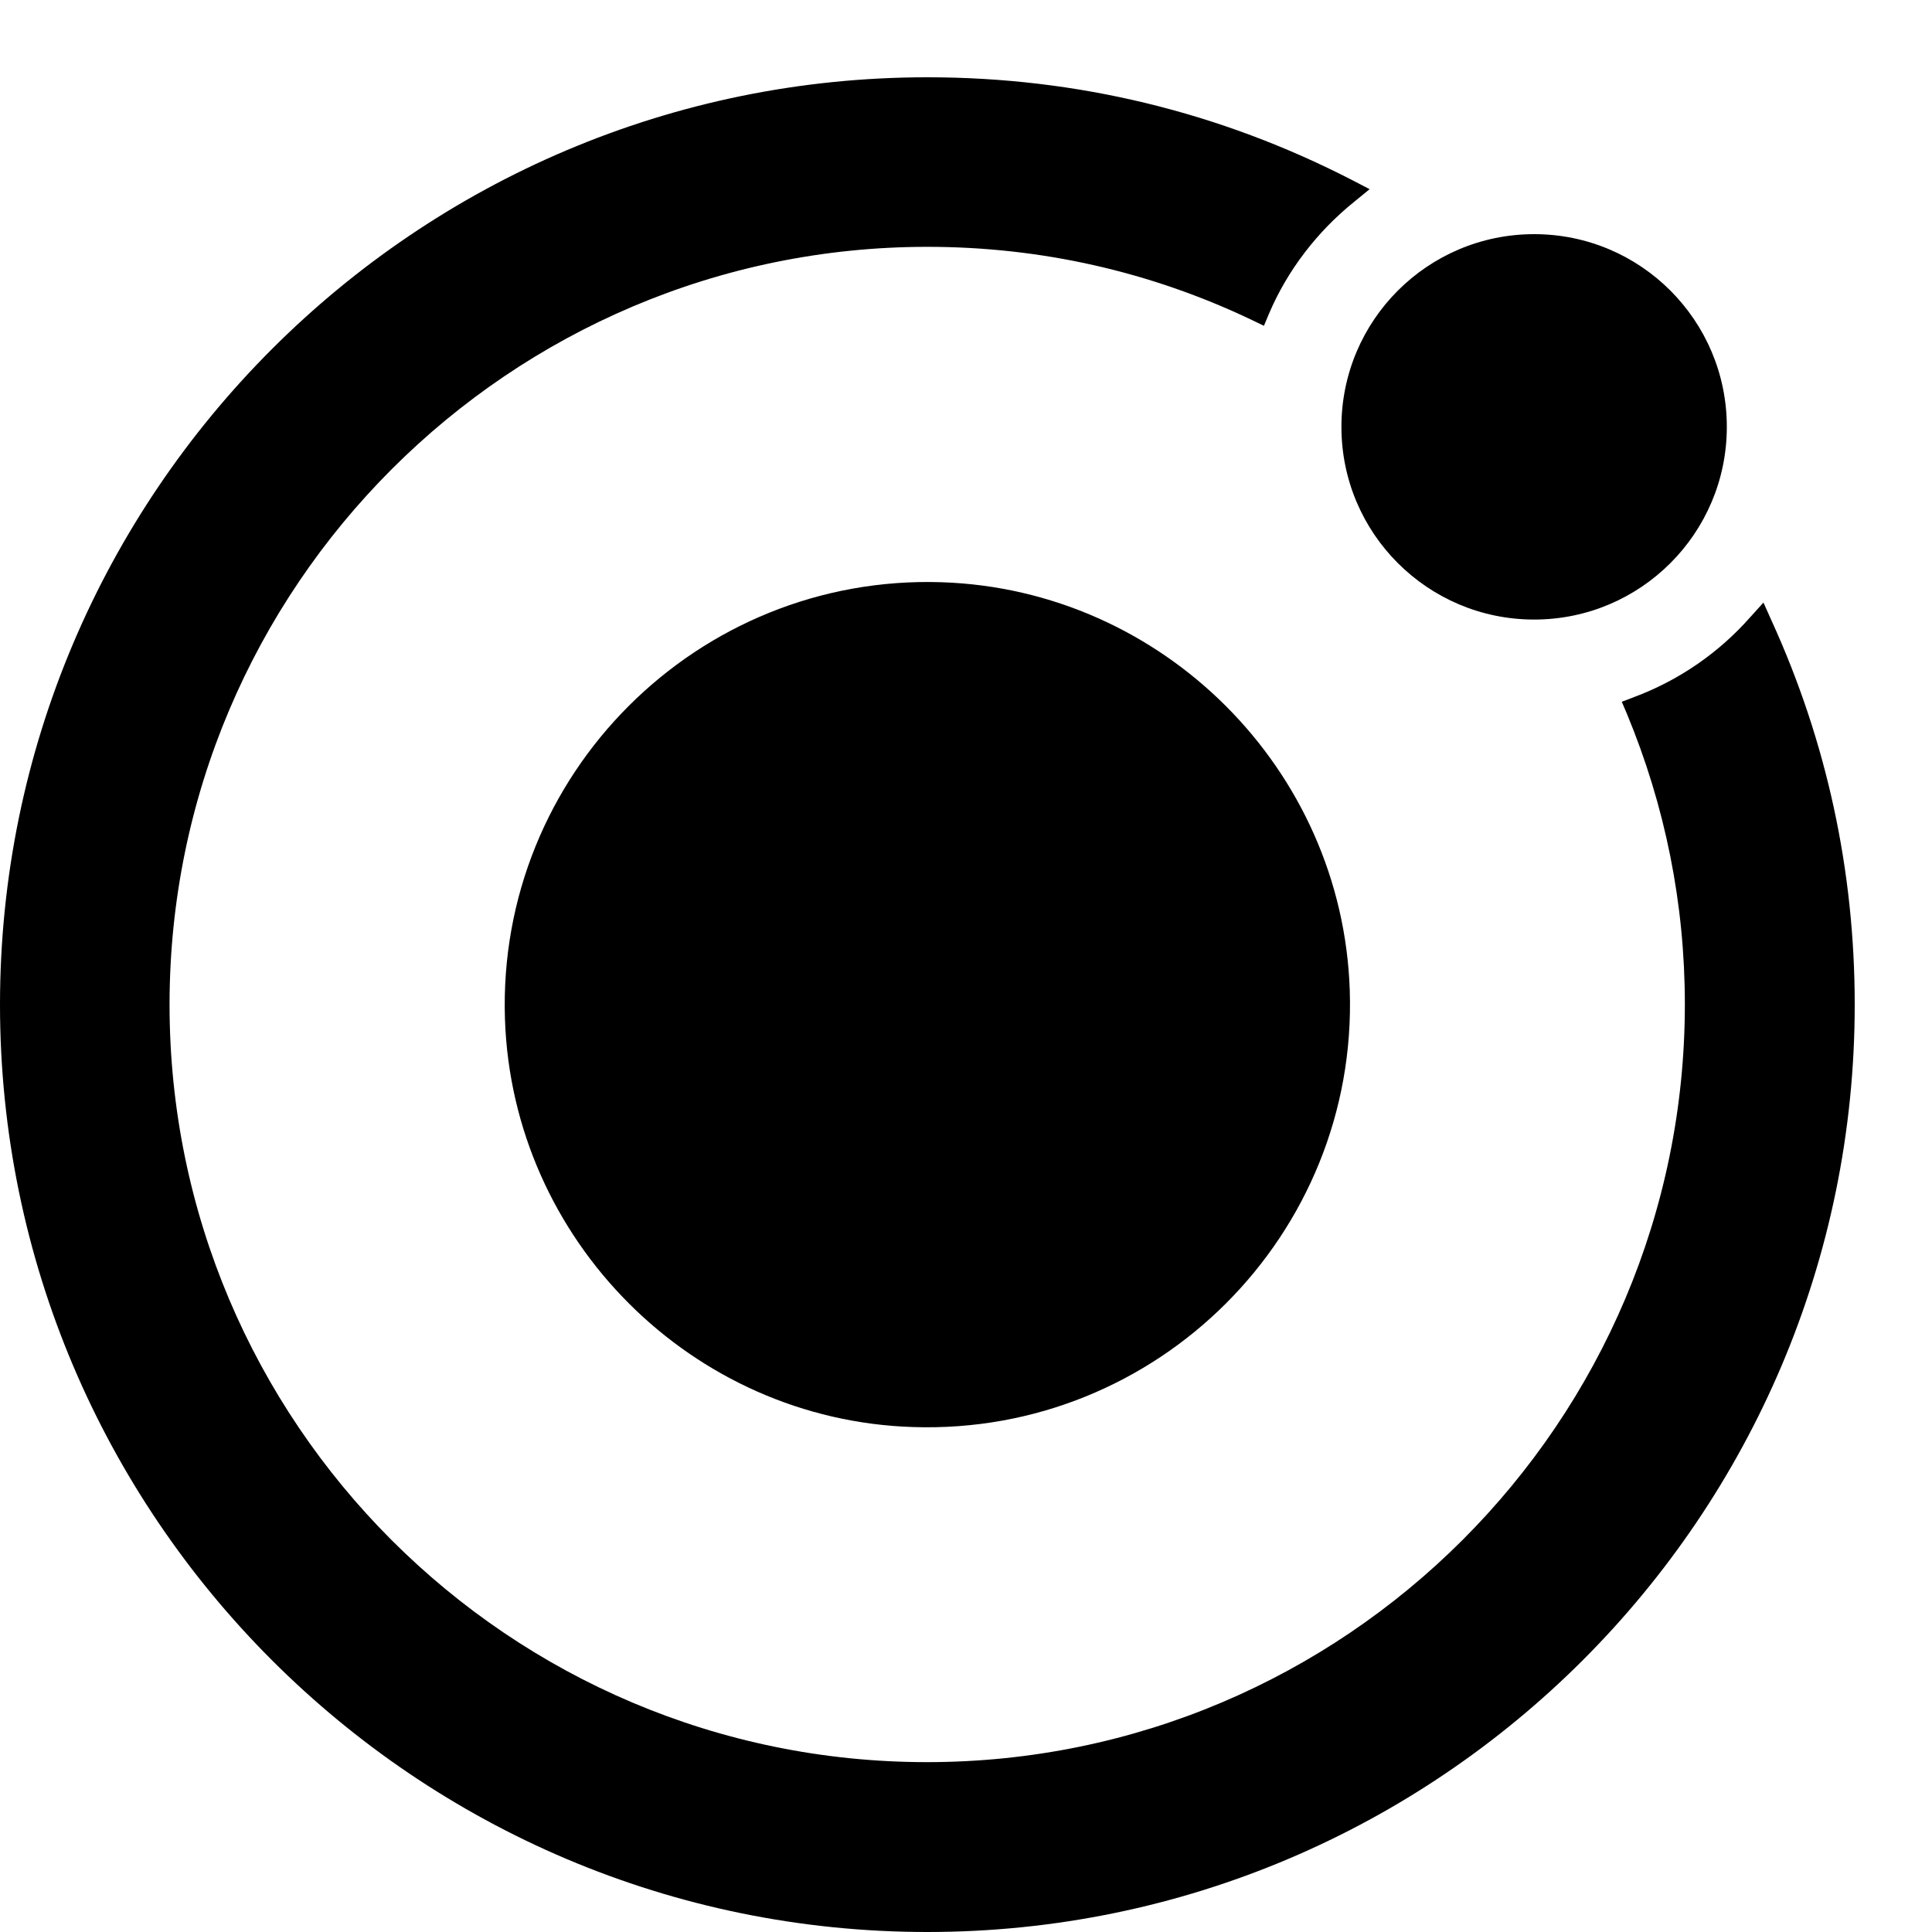 <?xml version="1.0" encoding="iso-8859-1"?>
<!DOCTYPE svg PUBLIC "-//W3C//DTD SVG 1.1//EN" "http://www.w3.org/Graphics/SVG/1.1/DTD/svg11.dtd">
<svg version="1.1" id="TeaCup" xmlns="http://www.w3.org/2000/svg" xmlns:xlink="http://www.w3.org/1999/xlink"
     x="0px" y="0px" width="24px" height="24px"
     viewBox="0 0 25 25" fill="currentColor" class="HeaderLogo">
    <path d="M19.852 8.017C21.229 8.017 22.345 6.901 22.345 5.524C22.345 4.146 21.229 3.03 19.852 3.03C18.474 3.03 17.358 4.146 17.358 5.524C17.358 6.901 18.474 8.017 19.852 8.017Z"></path>
    <path d="M22.922 8.027L22.819 7.797L22.65 7.984C22.242 8.448 21.722 8.805 21.145 9.02L20.986 9.081L21.052 9.236C21.548 10.431 21.802 11.697 21.802 12.995C21.802 18.4 17.405 22.802 11.995 22.802C6.586 22.802 2.194 18.405 2.194 13C2.194 7.595 6.595 3.194 12 3.194C13.467 3.194 14.883 3.513 16.2 4.141L16.355 4.216L16.42 4.061C16.659 3.498 17.044 2.997 17.527 2.608L17.723 2.448L17.498 2.331C15.787 1.45 13.936 1 12 1C5.381 1 0 6.381 0 13C0 19.619 5.381 25 12 25C18.619 25 24 19.619 24 13C24 11.27 23.639 9.597 22.922 8.027Z"></path>
    <path d="M12.183 7.534C9.024 7.431 6.431 10.024 6.534 13.183C6.628 16.047 8.953 18.377 11.817 18.466C14.977 18.569 17.569 15.977 17.466 12.817C17.372 9.953 15.047 7.628 12.183 7.534Z"></path>
</svg>
